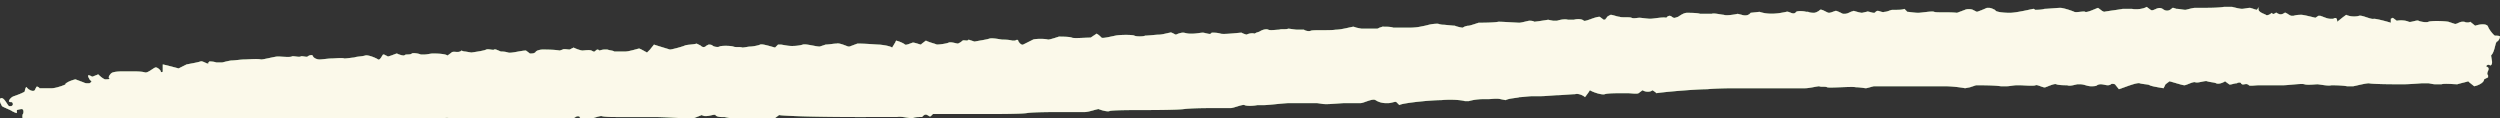 <svg width="254" height="12" fill="none" xmlns="http://www.w3.org/2000/svg"><rect width="100%" height="100%" fill="#333333" stroke="none"/><path d="M230.203 1.504c.101.101.403 0 .605-.201.202.302.403-.101.504 0 .303.201.504.201.807 0 .101-.101.504.302.706.302h.201c.303-.1.605-.1.807-.1.202 0 1.008.2 1.412.302l.302-.202h.202c.302.1.706.303 1.008.303h.303c.302-.202.403 0 .403.302l.504-.403.404-.303c.403.202 1.008.202 1.311.101.302-.1 1.21.403 1.512.303.303 0 1.412.302 1.714.403v-.403l.202-.101.403.302c.504-.1 1.009 0 1.21.101.202.101.807-.202 1.009-.1.201.1.806.201 1.008.1.202-.1 1.412-.1 2.017 0l.605.202c.201.1.504-.202.806-.202h.202c.202.101.504.101.605 0l.504.403c.605-.201 1.21-.201 1.311.101.101.303.605.908.706.908.101 0 .504 0 .504.1 0 .102-.101.404-.303.505-.201.1-.201 1.008-.605 1.412l.101.605v.1c0 .202-.101.303-.201.303-.101-.1-.303-.1-.404.1.605.203-.101.606.202.909v.201l-.403.202c0 .302-.505.605-1.009.706l-.504-.404-.101-.1c-.302.1-.806.201-1.109.302-.302 0-1.311-.1-1.613 0h-.605c-.303 0-.605-.1-.706-.1h-.706c-.101 0-1.109.1-1.916.1-.706 0-3.025 0-3.428-.1-.403 0-1.513.302-1.613.302h-.606c-.604-.101-1.31-.101-1.613-.101-.302.1-1.21-.1-1.412-.1-.201 0-1.008.1-1.31 0-.303-.102-1.614.1-2.219.1h-2.42c-.403 0-.907.1-1.008 0-.303-.303-.605.1-.807-.202 0-.1-.302-.1-.403 0-.303 0-.706.202-.807.101l-.403-.302c-.303.201-.706.302-.908.201-.201-.1-.605-.1-.907-.201-.202-.101-.908.201-1.21.1-.202-.1-.908.303-1.109.303-.202 0-1.109-.303-1.513-.403l-.403.302-.202.403c-.605-.1-1.21-.201-1.411-.302-.101-.1-.706-.1-1.009-.202-.302-.1-1.512.404-2.117.605l-.404-.504s-.302-.1-.403 0c-.403.303-.907-.202-1.412.1-.1.102-.403.102-.605.102-.403 0-.705-.202-1.109-.202h-.302c-.404.1-.807.202-1.009.1-.201 0-.907 0-1.109-.1-.201-.1-.806.202-1.109.303-.202.1-.807-.303-1.008-.202-.202.1-1.21 0-1.614 0h-.302c-.303 0-.706.1-1.008.1h-.605c-.706-.1-1.815-.1-2.521-.1l-.605.202-.504.1c-.505-.1-1.412-.201-2.017-.201h-7.26c-.403.1-.706.201-.807.201-.101 0-.605-.1-1.008-.1-.403-.101-2.723.1-2.924 0-.202-.101-.605 0-.807-.101-.202 0-1.008.201-1.412.201h-7.058c-.403 0-1.815 0-2.924.101-1.21 0-4.639.303-5.143.404l-.101-.101-.302-.202c-.202.202-.706.202-1.008 0l-.404.303c-.201.1-.706 0-1.109 0h-.605c-.605 0-1.412 0-1.714.1-.303.101-1.21-.201-1.513-.403l-.201.303-.303.403c-.201-.202-.706-.403-1.008-.303-.303 0-1.412.101-1.714.101-.303 0-1.311.101-1.714.101h-.807c-.504 0-1.109.101-1.412.101-.302.1-1.008.1-1.411.303l-.505-.101c-.403-.101-.907 0-1.31 0h-.505c-.504 0-1.109.1-1.411.201h-.404c-.302-.1-1.31-.201-2.42-.1-1.109 0-4.033.302-4.235.504l-.302-.303c-.101-.1-.504.101-.807.101h-.302c-.303 0-.706-.1-1.009-.302-.302-.202-1.21.302-1.512.302h-1.613c-.303 0-1.412.1-1.715.1h-.302c-.303 0-.605-.1-.908-.1h-2.722c-.504 0-2.118.202-2.521.202h-.706c-.504.1-1.109.1-1.311 0-.201-.101-1.109.302-1.411.302h-1.916c-.404 0-2.017 0-2.824.101-.806.1-3.529.1-4.335.1-.807 0-3.025 0-3.227.102-.202.1-.908-.101-1.109-.202-.202 0-1.009.303-1.412.303h-2.521c-.605 0-2.722 0-3.327.1-.605.101-3.227.101-4.336.101h-5.243l-.202.202c-.202.202-.403-.403-.807 0l-.1.1c-.303 0-.706 0-.908.102-.202.1-1.11-.202-1.614-.101H87.12c-3.932 0-7.462-.101-7.966-.202l-.403.303-.1.1c-.203 0-.505-.1-.807-.1-.303 0-1.11 0-1.21.1-.101.101-.505-.1-.706-.1-.101 0-.706.1-1.009.1h-.302l-1.008-.201h-.303c-.302 0-.605-.101-.605-.202-.1-.1-.605.101-.908.101h-.201c-.101 0-.303-.1-.303-.1l-1.008.402c-1.11-.1-2.823-.201-3.933-.201H62.82c-.605 0-1.411 0-1.714-.101-.302 0-1.412.403-1.916.605l-.302-.504c0-.101-.303-.101-.404 0l-.504.302c-.504-.1-1.31-.201-1.916-.1h-8.772c-.504 0-1.311 0-1.714-.101-.404-.101-1.614.302-1.715.201-.1-.1-1.109-.1-1.714-.1s-2.52.201-2.722.201c-.202 0-.908 0-1.11-.1-.201-.102-.907.201-1.108.201-.202 0-.908-.202-1.21-.1-.303.1-1.21.1-1.513.2-.303 0-1.11-.2-1.31-.1-.203 0-1.11.1-1.614.1s-2.521 0-3.428-.1l-.706.403-.101.101c-.202 0-.706-.1-1.21 0l-.303-.1-.605-.606c-.302.202-.806.303-1.109.202l-.302.1-.404.102c-.504 0-1.008-.101-1.21 0-.201 0-1.613-.303-2.924-.404l-1.008.505-.404.201c-.403-.1-1.008-.1-1.21-.1h-1.512c-.303 0-.908-.101-1.008-.101h-1.11c-.302 0-1.512 0-1.815-.101H9.781c-.202-.101-.807.201-.908.201-.1-.1-.403-.201-.504-.1-.1.1-.605.201-.907.201H5.344a.75.75 0 00-.302-.302s-.202.1-.202.201-.706.101-1.21 0h-.706c-.403 0-.706 0-.605-.1.1 0 .202-.202.1-.303-.1-.1-.2-.605-.1-.807.1-.1.1-.504-.1-.504-.202 0-.505.1-.505.1v.303c-.1 0-.302-.1-.504-.201-.1-.101-.908-.404-1.008-.504C.1 10.58-.202 10.076.1 9.975c.302-.101.605.605.806.807h.202c.1 0 .202-.101.202-.202s-.101-.202-.101-.202c-.1 0-.303 0-.303-.1 0-.101.202-.404.505-.505.302-.1 1.109-.403 1.109-.504 0-.1.1-.504.201-.403.101.201.605.504.807.302l.1-.202c.102-.201.102-.201.303-.1l.101.1h1.21c.504 0 1.513-.403 1.412-.403-.1 0 .202-.302 1.008-.504l.807.302c.202.101.302.101.504.101h.1c.203-.1.303-.201.102-.302-.101-.101-.303-.505-.202-.505h.1c.102 0 .303.202.404.101l.504-.201c.303.302.605.504.706.504.101 0 .605 0 .404-.101-.101-.1 0-.303.201-.504.202-.202 1.009-.202 1.21-.202h1.009c.201 0 .907 0 1.21.101.302.1.907-.504 1.109-.504.201 0 .504.302.504.403 0 .101.202.101.202 0v-.706c.504.101 1.21.303 1.613.404l.403-.202.404-.202c.504-.1 1.109-.201 1.411-.302.202-.101.706.302.807.201v-.1l.1-.101c.102 0 .404 0 .707.1h.605c.403-.1.806-.201 1.008-.201.202 0 .908-.1 1.21-.1.303 0 1.412-.102 1.714 0 .303 0 1.412-.303 1.714-.303.303 0 1.21.1 1.412 0 .1-.101.706.1.907 0 .101-.101.605.1.706 0 .101-.101.404-.202.505-.101.1.302.504.403.705.403.202 0 .908-.1 1.21-.1.303 0 1.11-.102 1.311 0 .202 0 .908-.102 1.009-.102.201-.1.806-.1 1.109-.201.302-.101 1.21.302 1.31.403.202.1.404-.403.505-.504h.1l.404.202c.403-.101.806-.303.907-.303.202.1.505.202.706.202l.202-.101c.202 0 .504 0 .605-.101.1-.1.706 0 .907.1h.404c.201 0 .605-.1.806-.1.303 0 1.21 0 1.513.202l.403-.303c.202-.202.706.101 1.009-.202 0 0 .201.101.403.101l.605.101c.706-.1 1.31-.202 1.512-.302.202-.101.706.1.807 0 .1-.101.605.201.706.201.1 0 .403 0 .706.101.302.101 1.31-.202 1.815-.202l.403.303h.1c.102 0 .404 0 .505-.202.1-.1.403-.201.706-.201.202 0 1.21 0 1.714.1l.303-.1c.1-.101.504 0 .705 0l.404-.202c.403.202.806.302.907.302.101 0 .706-.1.908 0l.201.101c.202.101.303-.403.605-.1 0 0 .303-.101.505-.101h.302c.303.1.605.1.706.201h1.11c.402 0 1.31-.302 1.41-.302.102 0 .606.302.807.403l.303-.302.403-.505c.605.202 1.311.404 1.614.505.201 0 1.31-.303 1.512-.404.202-.1.908-.1 1.21-.201l.202.1.202.101c.201.202.403.202.604 0l.202-.1c.101 0 .303 0 .403.1.101.101.505.202.706.101.101-.1 1.11-.1 1.412 0 .202.101.706 0 .907.101.202 0 .605-.1.807-.1.202 0 .807-.102 1.008-.203.202-.1 1.11.202 1.513.303l.302-.303h.303l.605.101c.605.101 1.31 0 1.613-.1.303-.101 1.311.201 1.715.201l.302-.1.303-.102c.302 0 .806-.1 1.109-.1.302-.101 1.109.302 1.21.302h.1l.807-.302c.908 0 1.916.1 2.118.1.201 0 1.109.101 1.411.303l.303-.504.1-.202c.404.1.807.303.908.403.101.101.706-.201.807-.201.202 0 .706.201.806.201l.101-.1.404-.303c.403.202.907.303 1.109.403.302 0 1.008-.1 1.21-.201.201-.101.806.1.907.1.101 0 .404-.201.504-.302.101-.1.505.1.605-.1l.303.1.303.1c.504-.1 1.21-.2 1.512-.302.303-.1 1.21.101 1.311.101.101 0 .706 0 1.008.101h.304c.101-.1.302-.1.302 0s.303.504.504.403l1.009-.504c.201-.1 1.311-.1 1.512 0 .202 0 .807-.201 1.109-.302.202 0 1.11 0 1.311.1.202.101 1.311 0 1.916 0l.303-.201.302-.202c.202.101.403.303.504.404.101.1.908-.101 1.412-.202.403-.101 1.815-.101 1.916 0 .201.1.907.1 1.109 0 .302 0 1.109-.101 1.412-.101.302 0 1.008-.202 1.109-.202.101-.1.504.202.605.202.201-.1.504-.202.706-.202.201 0 .403.101.705.101h.303c.302 0 .807-.1 1.008-.1.202 0 .706.201.807.1l.101-.1h.101c.1 0 .504 0 .806.1.303.101 1.916-.1 2.118-.1l.201.1.303.101c.202-.1.605-.202.807-.1l.201-.102.303-.1c.302-.202.706-.303.907-.202.202.1.807 0 1.109 0 .202-.101.706 0 .908-.101.202 0 .706.1.907.1h.706c.101.102.504.203.706.102.303-.101 1.916 0 2.521-.101.605 0 1.613-.303 1.815-.303l.303.101.504.101h1.613l.202-.1.302-.102c.404 0 .908 0 1.109.101h1.513c.202 0 .706 0 1.21-.1l.504-.102.403-.1c.404-.101.807-.101.908-.101 0 0 .302.1.504.1s1.008.101 1.21.101c.202.101.706.202.807.202.101-.1.403-.202.605-.202.101 0 .706-.201 1.008-.302.303 0 1.513 0 2.017-.1.504 0 1.916.1 2.117.1.202 0 .908-.202 1.009-.202.1 0 .403 0 .504.101.101 0 .806-.1 1.411-.202l.505.101h.403c.302-.1.807-.201 1.109-.1h.605c.303-.101.807-.101 1.008.1.202.101 1.11-.403 1.614-.403l.403.302s.202 0 .202-.1l.101-.101c0-.101.201-.202.403-.303.202 0 .706.202.907.202.202.1 1.009 0 1.21.1.202.102.605 0 .807 0 .202 0 .807.102 1.109.102.303 0 1.311-.202 1.614-.101l.1-.101c.404-.303.505.202.807.1l.303-.1c.302-.202.605-.403.907-.403.202 0 1.109 0 1.311.1h1.21c.202-.1 1.008.101 1.21.101.202.101 1.008 0 1.412-.1l.403.1c.302.101.706.101.907-.201l.908-.101c.907.302 1.815.201 2.722 0 .303-.101.706.403 1.009 0 .101-.101.706-.101 1.008 0h.202c.201.1.504.1.605.1.101 0 .403-.1.605-.302.201-.1.706.303.907.303.202 0 .605-.202.706-.202.101 0 .504.202.706.302h.202c.201 0 .403-.1.605-.201l.302-.101c.303.1.706.202.807.202.101 0 .403-.101.504-.101.101-.101.504.1.706.1h.101c.101-.1.201-.201.302-.201.202 0 .504.202.706.1.303 0 .605-.201.807-.201h.302c.303 0 .706 0 .908-.1l.201.2.101.102c.202 0 .706.1 1.109.1.303 0 1.412-.201 1.614-.1.201.1 1.512 0 2.319.1l.807-.302c.201-.1.605-.1.806 0l.404.202a10.53 10.53 0 001.008-.404h.202c.201 0 .403.101.605.202l.1.1c.101.102.706.203 1.412.203s2.319-.404 2.42-.404c.101 0 .101.101.202.101s.605 0 .907-.1c.303 0 1.311-.102 1.614-.102.302 0 1.21.303 1.411.404.202.1 1.009-.101 1.109 0 .202.1 1.009-.303 1.311-.404l.404.303.201.1c.504-.1 1.412-.201 1.916-.302h.908c.504.101 1.21 0 1.512-.201l.403.302c.303.202.706-.403 1.21-.1.404.302.706.2 1.009-.102h.101l.302.101c.303 0 .706.101.908.101.1 0 .705-.202 1.008-.202h.807c.605 0 1.512 0 2.117-.1h.807c.403.1.806.201 1.008.201.202 0 .605-.1.807-.1.101 0 .605.201.706.201l.302-.403c-.504.605.504.806.605.907z" fill="#6FB2A5"/><path d="M230.203 1.504c.101.101.403 0 .605-.201.202.302.403-.101.504 0 .303.201.504.201.807 0 .101-.101.504.302.706.302h.201c.303-.1.605-.1.807-.1.202 0 1.008.2 1.412.302l.302-.202h.202c.302.1.706.303 1.008.303h.303c.302-.202.403 0 .403.302l.504-.403.404-.303c.403.202 1.008.202 1.311.101.302-.1 1.21.403 1.512.303.303 0 1.412.302 1.714.403v-.403l.202-.101.403.302c.504-.1 1.009 0 1.21.101.202.101.807-.202 1.009-.1.201.1.806.201 1.008.1.202-.1 1.412-.1 2.017 0l.605.202c.201.1.504-.202.806-.202h.202c.202.101.504.101.605 0l.504.403c.605-.201 1.21-.201 1.311.101.101.303.605.908.706.908.101 0 .504 0 .504.1 0 .102-.101.404-.303.505-.201.1-.201 1.008-.605 1.412l.101.605v.1c0 .202-.101.303-.201.303-.101-.1-.303-.1-.404.1.605.203-.101.606.202.909v.201l-.403.202c0 .302-.505.605-1.009.706l-.504-.404-.101-.1c-.302.1-.806.201-1.109.302-.302 0-1.311-.1-1.613 0h-.605c-.303 0-.605-.1-.706-.1h-.706c-.101 0-1.109.1-1.916.1-.706 0-3.025 0-3.428-.1-.403 0-1.513.302-1.613.302h-.606c-.604-.101-1.31-.101-1.613-.101-.302.1-1.21-.1-1.412-.1-.201 0-1.008.1-1.31 0-.303-.102-1.614.1-2.219.1h-2.42c-.403 0-.907.1-1.008 0-.303-.303-.605.1-.807-.202 0-.1-.302-.1-.403 0-.303 0-.706.202-.807.101l-.403-.302c-.303.201-.706.302-.908.201-.201-.1-.605-.1-.907-.201-.202-.101-.908.201-1.21.1-.202-.1-.908.303-1.109.303-.202 0-1.109-.303-1.513-.403l-.403.302-.202.403c-.605-.1-1.21-.201-1.411-.302-.101-.1-.706-.1-1.009-.202-.302-.1-1.512.404-2.117.605l-.404-.504s-.302-.1-.403 0c-.403.303-.907-.202-1.412.1-.1.102-.403.102-.605.102-.403 0-.705-.202-1.109-.202h-.302c-.404.1-.807.202-1.009.1-.201 0-.907 0-1.109-.1-.201-.1-.806.202-1.109.303-.202.1-.807-.303-1.008-.202-.202.1-1.21 0-1.614 0h-.302c-.303 0-.706.1-1.008.1h-.605c-.706-.1-1.815-.1-2.521-.1l-.605.202-.504.1c-.505-.1-1.412-.201-2.017-.201h-7.26c-.403.1-.706.201-.807.201-.101 0-.605-.1-1.008-.1-.403-.101-2.723.1-2.924 0-.202-.101-.605 0-.807-.101-.202 0-1.008.201-1.412.201h-7.058c-.403 0-1.815 0-2.924.101-1.21 0-4.639.303-5.143.404l-.101-.101-.302-.202c-.202.202-.706.202-1.008 0l-.404.303c-.201.1-.706 0-1.109 0h-.605c-.605 0-1.412 0-1.714.1-.303.101-1.21-.201-1.513-.403l-.201.303-.303.403c-.201-.202-.706-.403-1.008-.303-.303 0-1.412.101-1.714.101-.303 0-1.311.101-1.714.101h-.807c-.504 0-1.109.101-1.412.101-.302.1-1.008.1-1.411.303l-.505-.101c-.403-.101-.907 0-1.31 0h-.505c-.504 0-1.109.1-1.411.201h-.404c-.302-.1-1.31-.201-2.42-.1-1.109 0-4.033.302-4.235.504l-.302-.303c-.101-.1-.504.101-.807.101h-.302c-.303 0-.706-.1-1.009-.302-.302-.202-1.21.302-1.512.302h-1.613c-.303 0-1.412.1-1.715.1h-.302c-.303 0-.605-.1-.908-.1h-2.722c-.504 0-2.118.202-2.521.202h-.706c-.504.1-1.109.1-1.311 0-.201-.101-1.109.302-1.411.302h-1.916c-.404 0-2.017 0-2.824.101-.806.1-3.529.1-4.335.1-.807 0-3.025 0-3.227.102-.202.1-.908-.101-1.109-.202-.202 0-1.009.303-1.412.303h-2.521c-.605 0-2.722 0-3.327.1-.605.101-3.227.101-4.336.101h-5.243l-.202.202c-.202.202-.403-.403-.807 0l-.1.1c-.303 0-.706 0-.908.102-.202.1-1.11-.202-1.614-.101H87.12c-3.932 0-7.462-.101-7.966-.202l-.403.303-.1.1c-.203 0-.505-.1-.807-.1-.303 0-1.11 0-1.21.1-.101.101-.505-.1-.706-.1-.101 0-.706.1-1.009.1h-.302l-1.008-.201h-.303c-.302 0-.605-.101-.605-.202-.1-.1-.605.101-.908.101h-.201c-.101 0-.303-.1-.303-.1l-1.008.402c-1.11-.1-2.823-.201-3.933-.201H62.82c-.605 0-1.411 0-1.714-.101-.302 0-1.412.403-1.916.605l-.302-.504c0-.101-.303-.101-.404 0l-.504.302c-.504-.1-1.31-.201-1.916-.1h-8.772c-.504 0-1.311 0-1.714-.101-.404-.101-1.614.302-1.715.201-.1-.1-1.109-.1-1.714-.1s-2.52.201-2.722.201c-.202 0-.908 0-1.11-.1-.201-.102-.907.201-1.108.201-.202 0-.908-.202-1.21-.1-.303.1-1.21.1-1.513.2-.303 0-1.11-.2-1.31-.1-.203 0-1.11.1-1.614.1s-2.521 0-3.428-.1l-.706.403-.101.101c-.202 0-.706-.1-1.21 0l-.303-.1-.605-.606c-.302.202-.806.303-1.109.202l-.302.1-.404.102c-.504 0-1.008-.101-1.21 0-.201 0-1.613-.303-2.924-.404l-1.008.505-.404.201c-.403-.1-1.008-.1-1.21-.1h-1.512c-.303 0-.908-.101-1.008-.101h-1.11c-.302 0-1.512 0-1.815-.101H9.781c-.202-.101-.807.201-.908.201-.1-.1-.403-.201-.504-.1-.1.1-.605.201-.907.201H5.344a.75.75 0 00-.302-.302s-.202.1-.202.201-.706.101-1.21 0h-.706c-.403 0-.706 0-.605-.1.1 0 .202-.202.1-.303-.1-.1-.2-.605-.1-.807.1-.1.1-.504-.1-.504-.202 0-.505.1-.505.1v.303c-.1 0-.302-.1-.504-.201-.1-.101-.908-.404-1.008-.504C.1 10.58-.202 10.076.1 9.975c.302-.101.605.605.806.807h.202c.1 0 .202-.101.202-.202s-.101-.202-.101-.202c-.1 0-.303 0-.303-.1 0-.101.202-.404.505-.505.302-.1 1.109-.403 1.109-.504 0-.1.1-.504.201-.403.101.201.605.504.807.302l.1-.202c.102-.201.102-.201.303-.1l.101.1h1.21c.504 0 1.513-.403 1.412-.403-.1 0 .202-.302 1.008-.504l.807.302c.202.101.302.101.504.101h.1c.203-.1.303-.201.102-.302-.101-.101-.303-.505-.202-.505h.1c.102 0 .303.202.404.101l.504-.201c.303.302.605.504.706.504.101 0 .605 0 .404-.101-.101-.1 0-.303.201-.504.202-.202 1.009-.202 1.21-.202h1.009c.201 0 .907 0 1.21.101.302.1.907-.504 1.109-.504.201 0 .504.302.504.403 0 .101.202.101.202 0v-.706c.504.101 1.21.303 1.613.404l.403-.202.404-.202c.504-.1 1.109-.201 1.411-.302.202-.101.706.302.807.201v-.1l.1-.101c.102 0 .404 0 .707.1h.605c.403-.1.806-.201 1.008-.201.202 0 .908-.1 1.21-.1.303 0 1.412-.102 1.714 0 .303 0 1.412-.303 1.714-.303.303 0 1.21.1 1.412 0 .1-.101.706.1.907 0 .101-.101.605.1.706 0 .101-.101.404-.202.505-.101.1.302.504.403.705.403.202 0 .908-.1 1.21-.1.303 0 1.11-.102 1.311 0 .202 0 .908-.102 1.009-.102.201-.1.806-.1 1.109-.201.302-.101 1.21.302 1.31.403.202.1.404-.403.505-.504h.1l.404.202c.403-.101.806-.303.907-.303.202.1.505.202.706.202l.202-.101c.202 0 .504 0 .605-.101.1-.1.706 0 .907.1h.404c.201 0 .605-.1.806-.1.303 0 1.21 0 1.513.202l.403-.303c.202-.202.706.101 1.009-.202 0 0 .201.101.403.101l.605.101c.706-.1 1.31-.202 1.512-.302.202-.101.706.1.807 0 .1-.101.605.201.706.201.1 0 .403 0 .706.101.302.101 1.31-.202 1.815-.202l.403.303h.1c.102 0 .404 0 .505-.202.1-.1.403-.201.706-.201.202 0 1.21 0 1.714.1l.303-.1c.1-.101.504 0 .705 0l.404-.202c.403.202.806.302.907.302.101 0 .706-.1.908 0l.201.101c.202.101.303-.403.605-.1 0 0 .303-.101.505-.101h.302c.303.1.605.1.706.201h1.11c.402 0 1.31-.302 1.41-.302.102 0 .606.302.807.403l.303-.302.403-.505c.605.202 1.311.404 1.614.505.201 0 1.31-.303 1.512-.404.202-.1.908-.1 1.21-.201l.202.1.202.101c.201.202.403.202.604 0l.202-.1c.101 0 .303 0 .403.1.101.101.505.202.706.101.101-.1 1.11-.1 1.412 0 .202.101.706 0 .907.101.202 0 .605-.1.807-.1.202 0 .807-.102 1.008-.203.202-.1 1.11.202 1.513.303l.302-.303h.303l.605.101c.605.101 1.31 0 1.613-.1.303-.101 1.311.201 1.715.201l.302-.1.303-.102c.302 0 .806-.1 1.109-.1.302-.101 1.109.302 1.21.302h.1l.807-.302c.908 0 1.916.1 2.118.1.201 0 1.109.101 1.411.303l.303-.504.1-.202c.404.1.807.303.908.403.101.101.706-.201.807-.201.202 0 .706.201.806.201l.101-.1.404-.303c.403.202.907.303 1.109.403.302 0 1.008-.1 1.21-.201.201-.101.806.1.907.1.101 0 .404-.201.504-.302.101-.1.505.1.605-.1l.303.1.303.1c.504-.1 1.21-.2 1.512-.302.303-.1 1.21.101 1.311.101.101 0 .706 0 1.008.101h.304c.101-.1.302-.1.302 0s.303.504.504.403l1.009-.504c.201-.1 1.311-.1 1.512 0 .202 0 .807-.201 1.109-.302.202 0 1.11 0 1.311.1.202.101 1.311 0 1.916 0l.303-.201.302-.202c.202.101.403.303.504.404.101.1.908-.101 1.412-.202.403-.101 1.815-.101 1.916 0 .201.1.907.1 1.109 0 .302 0 1.109-.101 1.412-.101.302 0 1.008-.202 1.109-.202.101-.1.504.202.605.202.201-.1.504-.202.706-.202.201 0 .403.101.705.101h.303c.302 0 .807-.1 1.008-.1.202 0 .706.201.807.1l.101-.1h.101c.1 0 .504 0 .806.1.303.101 1.916-.1 2.118-.1l.201.1.303.101c.202-.1.605-.202.807-.1l.201-.102.303-.1c.302-.202.706-.303.907-.202.202.1.807 0 1.109 0 .202-.101.706 0 .908-.101.202 0 .706.1.907.1h.706c.101.102.504.203.706.102.303-.101 1.916 0 2.521-.101.605 0 1.613-.303 1.815-.303l.303.101.504.101h1.613l.202-.1.302-.102c.404 0 .908 0 1.109.101h1.513c.202 0 .706 0 1.21-.1l.504-.102.403-.1c.404-.101.807-.101.908-.101 0 0 .302.1.504.1s1.008.101 1.21.101c.202.101.706.202.807.202.101-.1.403-.202.605-.202.101 0 .706-.201 1.008-.302.303 0 1.513 0 2.017-.1.504 0 1.916.1 2.117.1.202 0 .908-.202 1.009-.202.1 0 .403 0 .504.101.101 0 .806-.1 1.411-.202l.505.101h.403c.302-.1.807-.201 1.109-.1h.605c.303-.101.807-.101 1.008.1.202.101 1.11-.403 1.614-.403l.403.302s.202 0 .202-.1l.101-.101c0-.101.201-.202.403-.303.202 0 .706.202.907.202.202.1 1.009 0 1.21.1.202.102.605 0 .807 0 .202 0 .807.102 1.109.102.303 0 1.311-.202 1.614-.101l.1-.101c.404-.303.505.202.807.1l.303-.1c.302-.202.605-.403.907-.403.202 0 1.109 0 1.311.1h1.21c.202-.1 1.008.101 1.21.101.202.101 1.008 0 1.412-.1l.403.1c.302.101.706.101.907-.201l.908-.101c.907.302 1.815.201 2.722 0 .303-.101.706.403 1.009 0 .101-.101.706-.101 1.008 0h.202c.201.1.504.1.605.1.101 0 .403-.1.605-.302.201-.1.706.303.907.303.202 0 .605-.202.706-.202.101 0 .504.202.706.302h.202c.201 0 .403-.1.605-.201l.302-.101c.303.1.706.202.807.202.101 0 .403-.101.504-.101.101-.101.504.1.706.1h.101c.101-.1.201-.201.302-.201.202 0 .504.202.706.1.303 0 .605-.201.807-.201h.302c.303 0 .706 0 .908-.1l.201.2.101.102c.202 0 .706.1 1.109.1.303 0 1.412-.201 1.614-.1.201.1 1.512 0 2.319.1l.807-.302c.201-.1.605-.1.806 0l.404.202a10.53 10.53 0 001.008-.404h.202c.201 0 .403.101.605.202l.1.1c.101.102.706.203 1.412.203s2.319-.404 2.42-.404c.101 0 .101.101.202.101s.605 0 .907-.1c.303 0 1.311-.102 1.614-.102.302 0 1.21.303 1.411.404.202.1 1.009-.101 1.109 0 .202.1 1.009-.303 1.311-.404l.404.303.201.1c.504-.1 1.412-.201 1.916-.302h.908c.504.101 1.21 0 1.512-.201l.403.302c.303.202.706-.403 1.21-.1.404.302.706.2 1.009-.102h.101l.302.101c.303 0 .706.101.908.101.1 0 .705-.202 1.008-.202h.807c.605 0 1.512 0 2.117-.1h.807c.403.1.806.201 1.008.201.202 0 .605-.1.807-.1.101 0 .605.201.706.201l.302-.403c-.504.605.504.806.605.907z" fill="#646F41"/><path d="M230.203 1.504c.101.101.403 0 .605-.201.202.302.403-.101.504 0 .303.201.504.201.807 0 .101-.101.504.302.706.302h.201c.303-.1.605-.1.807-.1.202 0 1.008.2 1.412.302l.302-.202h.202c.302.1.706.303 1.008.303h.303c.302-.202.403 0 .403.302l.504-.403.404-.303c.403.202 1.008.202 1.311.101.302-.1 1.21.403 1.512.303.303 0 1.412.302 1.714.403v-.403l.202-.101.403.302c.504-.1 1.009 0 1.21.101.202.101.807-.202 1.009-.1.201.1.806.201 1.008.1.202-.1 1.412-.1 2.017 0l.605.202c.201.1.504-.202.806-.202h.202c.202.101.504.101.605 0l.504.403c.605-.201 1.21-.201 1.311.101.101.303.605.908.706.908.101 0 .504 0 .504.1 0 .102-.101.404-.303.505-.201.1-.201 1.008-.605 1.412l.101.605v.1c0 .202-.101.303-.201.303-.101-.1-.303-.1-.404.1.605.203-.101.606.202.909v.201l-.403.202c0 .302-.505.605-1.009.706l-.504-.404-.101-.1c-.302.1-.806.201-1.109.302-.302 0-1.311-.1-1.613 0h-.605c-.303 0-.605-.1-.706-.1h-.706c-.101 0-1.109.1-1.916.1-.706 0-3.025 0-3.428-.1-.403 0-1.513.302-1.613.302h-.606c-.604-.101-1.31-.101-1.613-.101-.302.1-1.21-.1-1.412-.1-.201 0-1.008.1-1.31 0-.303-.102-1.614.1-2.219.1h-2.42c-.403 0-.907.1-1.008 0-.303-.303-.605.1-.807-.202 0-.1-.302-.1-.403 0-.303 0-.706.202-.807.101l-.403-.302c-.303.201-.706.302-.908.201-.201-.1-.605-.1-.907-.201-.202-.101-.908.201-1.21.1-.202-.1-.908.303-1.109.303-.202 0-1.109-.303-1.513-.403l-.403.302-.202.403c-.605-.1-1.21-.201-1.411-.302-.101-.1-.706-.1-1.009-.202-.302-.1-1.512.404-2.117.605l-.404-.504s-.302-.1-.403 0c-.403.303-.907-.202-1.412.1-.1.102-.403.102-.605.102-.403 0-.705-.202-1.109-.202h-.302c-.404.1-.807.202-1.009.1-.201 0-.907 0-1.109-.1-.201-.1-.806.202-1.109.303-.202.1-.807-.303-1.008-.202-.202.1-1.21 0-1.614 0h-.302c-.303 0-.706.1-1.008.1h-.605c-.706-.1-1.815-.1-2.521-.1l-.605.202-.504.1c-.505-.1-1.412-.201-2.017-.201h-7.26c-.403.1-.706.201-.807.201-.101 0-.605-.1-1.008-.1-.403-.101-2.723.1-2.924 0-.202-.101-.605 0-.807-.101-.202 0-1.008.201-1.412.201h-7.058c-.403 0-1.815 0-2.924.101-1.21 0-4.639.303-5.143.404l-.101-.101-.302-.202c-.202.202-.706.202-1.008 0l-.404.303c-.201.1-.706 0-1.109 0h-.605c-.605 0-1.412 0-1.714.1-.303.101-1.21-.201-1.513-.403l-.201.303-.303.403c-.201-.202-.706-.403-1.008-.303-.303 0-1.412.101-1.714.101-.303 0-1.311.101-1.714.101h-.807c-.504 0-1.109.101-1.412.101-.302.1-1.008.1-1.411.303l-.505-.101c-.403-.101-.907 0-1.31 0h-.505c-.504 0-1.109.1-1.411.201h-.404c-.302-.1-1.31-.201-2.42-.1-1.109 0-4.033.302-4.235.504l-.302-.303c-.101-.1-.504.101-.807.101h-.302c-.303 0-.706-.1-1.009-.302-.302-.202-1.21.302-1.512.302h-1.613c-.303 0-1.412.1-1.715.1h-.302c-.303 0-.605-.1-.908-.1h-2.722c-.504 0-2.118.202-2.521.202h-.706c-.504.1-1.109.1-1.311 0-.201-.101-1.109.302-1.411.302h-1.916c-.404 0-2.017 0-2.824.101-.806.1-3.529.1-4.335.1-.807 0-3.025 0-3.227.102-.202.1-.908-.101-1.109-.202-.202 0-1.009.303-1.412.303h-2.521c-.605 0-2.722 0-3.327.1-.605.101-3.227.101-4.336.101h-5.243l-.202.202c-.202.202-.403-.403-.807 0l-.1.1c-.303 0-.706 0-.908.102-.202.1-1.11-.202-1.614-.101H87.12c-3.932 0-7.462-.101-7.966-.202l-.403.303-.1.1c-.203 0-.505-.1-.807-.1-.303 0-1.11 0-1.21.1-.101.101-.505-.1-.706-.1-.101 0-.706.1-1.009.1h-.302l-1.008-.201h-.303c-.302 0-.605-.101-.605-.202-.1-.1-.605.101-.908.101h-.201c-.101 0-.303-.1-.303-.1l-1.008.402c-1.11-.1-2.823-.201-3.933-.201H62.82c-.605 0-1.411 0-1.714-.101-.302 0-1.412.403-1.916.605l-.302-.504c0-.101-.303-.101-.404 0l-.504.302c-.504-.1-1.31-.201-1.916-.1h-8.772c-.504 0-1.311 0-1.714-.101-.404-.101-1.614.302-1.715.201-.1-.1-1.109-.1-1.714-.1s-2.52.201-2.722.201c-.202 0-.908 0-1.11-.1-.201-.102-.907.201-1.108.201-.202 0-.908-.202-1.21-.1-.303.1-1.21.1-1.513.2-.303 0-1.11-.2-1.31-.1-.203 0-1.11.1-1.614.1s-2.521 0-3.428-.1l-.706.403-.101.101c-.202 0-.706-.1-1.21 0l-.303-.1-.605-.606c-.302.202-.806.303-1.109.202l-.302.1-.404.102c-.504 0-1.008-.101-1.21 0-.201 0-1.613-.303-2.924-.404l-1.008.505-.404.201c-.403-.1-1.008-.1-1.21-.1h-1.512c-.303 0-.908-.101-1.008-.101h-1.11c-.302 0-1.512 0-1.815-.101H9.781c-.202-.101-.807.201-.908.201-.1-.1-.403-.201-.504-.1-.1.1-.605.201-.907.201H5.344a.75.75 0 00-.302-.302s-.202.1-.202.201-.706.101-1.21 0h-.706c-.403 0-.706 0-.605-.1.1 0 .202-.202.1-.303-.1-.1-.2-.605-.1-.807.1-.1.1-.504-.1-.504-.202 0-.505.1-.505.1v.303c-.1 0-.302-.1-.504-.201-.1-.101-.908-.404-1.008-.504C.1 10.58-.202 10.076.1 9.975c.302-.101.605.605.806.807h.202c.1 0 .202-.101.202-.202s-.101-.202-.101-.202c-.1 0-.303 0-.303-.1 0-.101.202-.404.505-.505.302-.1 1.109-.403 1.109-.504 0-.1.1-.504.201-.403.101.201.605.504.807.302l.1-.202c.102-.201.102-.201.303-.1l.101.1h1.21c.504 0 1.513-.403 1.412-.403-.1 0 .202-.302 1.008-.504l.807.302c.202.101.302.101.504.101h.1c.203-.1.303-.201.102-.302-.101-.101-.303-.505-.202-.505h.1c.102 0 .303.202.404.101l.504-.201c.303.302.605.504.706.504.101 0 .605 0 .404-.101-.101-.1 0-.303.201-.504.202-.202 1.009-.202 1.21-.202h1.009c.201 0 .907 0 1.21.101.302.1.907-.504 1.109-.504.201 0 .504.302.504.403 0 .101.202.101.202 0v-.706c.504.101 1.21.303 1.613.404l.403-.202.404-.202c.504-.1 1.109-.201 1.411-.302.202-.101.706.302.807.201v-.1l.1-.101c.102 0 .404 0 .707.1h.605c.403-.1.806-.201 1.008-.201.202 0 .908-.1 1.21-.1.303 0 1.412-.102 1.714 0 .303 0 1.412-.303 1.714-.303.303 0 1.21.1 1.412 0 .1-.101.706.1.907 0 .101-.101.605.1.706 0 .101-.101.404-.202.505-.101.1.302.504.403.705.403.202 0 .908-.1 1.21-.1.303 0 1.11-.102 1.311 0 .202 0 .908-.102 1.009-.102.201-.1.806-.1 1.109-.201.302-.101 1.21.302 1.31.403.202.1.404-.403.505-.504h.1l.404.202c.403-.101.806-.303.907-.303.202.1.505.202.706.202l.202-.101c.202 0 .504 0 .605-.101.1-.1.706 0 .907.1h.404c.201 0 .605-.1.806-.1.303 0 1.21 0 1.513.202l.403-.303c.202-.202.706.101 1.009-.202 0 0 .201.101.403.101l.605.101c.706-.1 1.31-.202 1.512-.302.202-.101.706.1.807 0 .1-.101.605.201.706.201.1 0 .403 0 .706.101.302.101 1.31-.202 1.815-.202l.403.303h.1c.102 0 .404 0 .505-.202.1-.1.403-.201.706-.201.202 0 1.21 0 1.714.1l.303-.1c.1-.101.504 0 .705 0l.404-.202c.403.202.806.302.907.302.101 0 .706-.1.908 0l.201.101c.202.101.303-.403.605-.1 0 0 .303-.101.505-.101h.302c.303.1.605.1.706.201h1.11c.402 0 1.31-.302 1.41-.302.102 0 .606.302.807.403l.303-.302.403-.505c.605.202 1.311.404 1.614.505.201 0 1.31-.303 1.512-.404.202-.1.908-.1 1.21-.201l.202.1.202.101c.201.202.403.202.604 0l.202-.1c.101 0 .303 0 .403.1.101.101.505.202.706.101.101-.1 1.11-.1 1.412 0 .202.101.706 0 .907.101.202 0 .605-.1.807-.1.202 0 .807-.102 1.008-.203.202-.1 1.11.202 1.513.303l.302-.303h.303l.605.101c.605.101 1.31 0 1.613-.1.303-.101 1.311.201 1.715.201l.302-.1.303-.102c.302 0 .806-.1 1.109-.1.302-.101 1.109.302 1.21.302h.1l.807-.302c.908 0 1.916.1 2.118.1.201 0 1.109.101 1.411.303l.303-.504.1-.202c.404.1.807.303.908.403.101.101.706-.201.807-.201.202 0 .706.201.806.201l.101-.1.404-.303c.403.202.907.303 1.109.403.302 0 1.008-.1 1.21-.201.201-.101.806.1.907.1.101 0 .404-.201.504-.302.101-.1.505.1.605-.1l.303.1.303.1c.504-.1 1.21-.2 1.512-.302.303-.1 1.21.101 1.311.101.101 0 .706 0 1.008.101h.304c.101-.1.302-.1.302 0s.303.504.504.403l1.009-.504c.201-.1 1.311-.1 1.512 0 .202 0 .807-.201 1.109-.302.202 0 1.11 0 1.311.1.202.101 1.311 0 1.916 0l.303-.201.302-.202c.202.101.403.303.504.404.101.1.908-.101 1.412-.202.403-.101 1.815-.101 1.916 0 .201.1.907.1 1.109 0 .302 0 1.109-.101 1.412-.101.302 0 1.008-.202 1.109-.202.101-.1.504.202.605.202.201-.1.504-.202.706-.202.201 0 .403.101.705.101h.303c.302 0 .807-.1 1.008-.1.202 0 .706.201.807.1l.101-.1h.101c.1 0 .504 0 .806.1.303.101 1.916-.1 2.118-.1l.201.1.303.101c.202-.1.605-.202.807-.1l.201-.102.303-.1c.302-.202.706-.303.907-.202.202.1.807 0 1.109 0 .202-.101.706 0 .908-.101.202 0 .706.1.907.1h.706c.101.102.504.203.706.102.303-.101 1.916 0 2.521-.101.605 0 1.613-.303 1.815-.303l.303.101.504.101h1.613l.202-.1.302-.102c.404 0 .908 0 1.109.101h1.513c.202 0 .706 0 1.21-.1l.504-.102.403-.1c.404-.101.807-.101.908-.101 0 0 .302.1.504.1s1.008.101 1.21.101c.202.101.706.202.807.202.101-.1.403-.202.605-.202.101 0 .706-.201 1.008-.302.303 0 1.513 0 2.017-.1.504 0 1.916.1 2.117.1.202 0 .908-.202 1.009-.202.1 0 .403 0 .504.101.101 0 .806-.1 1.411-.202l.505.101h.403c.302-.1.807-.201 1.109-.1h.605c.303-.101.807-.101 1.008.1.202.101 1.11-.403 1.614-.403l.403.302s.202 0 .202-.1l.101-.101c0-.101.201-.202.403-.303.202 0 .706.202.907.202.202.1 1.009 0 1.21.1.202.102.605 0 .807 0 .202 0 .807.102 1.109.102.303 0 1.311-.202 1.614-.101l.1-.101c.404-.303.505.202.807.1l.303-.1c.302-.202.605-.403.907-.403.202 0 1.109 0 1.311.1h1.21c.202-.1 1.008.101 1.21.101.202.101 1.008 0 1.412-.1l.403.1c.302.101.706.101.907-.201l.908-.101c.907.302 1.815.201 2.722 0 .303-.101.706.403 1.009 0 .101-.101.706-.101 1.008 0h.202c.201.1.504.1.605.1.101 0 .403-.1.605-.302.201-.1.706.303.907.303.202 0 .605-.202.706-.202.101 0 .504.202.706.302h.202c.201 0 .403-.1.605-.201l.302-.101c.303.1.706.202.807.202.101 0 .403-.101.504-.101.101-.101.504.1.706.1h.101c.101-.1.201-.201.302-.201.202 0 .504.202.706.1.303 0 .605-.201.807-.201h.302c.303 0 .706 0 .908-.1l.201.2.101.102c.202 0 .706.1 1.109.1.303 0 1.412-.201 1.614-.1.201.1 1.512 0 2.319.1l.807-.302c.201-.1.605-.1.806 0l.404.202a10.53 10.53 0 001.008-.404h.202c.201 0 .403.101.605.202l.1.1c.101.102.706.203 1.412.203s2.319-.404 2.42-.404c.101 0 .101.101.202.101s.605 0 .907-.1c.303 0 1.311-.102 1.614-.102.302 0 1.21.303 1.411.404.202.1 1.009-.101 1.109 0 .202.1 1.009-.303 1.311-.404l.404.303.201.1c.504-.1 1.412-.201 1.916-.302h.908c.504.101 1.21 0 1.512-.201l.403.302c.303.202.706-.403 1.21-.1.404.302.706.2 1.009-.102h.101l.302.101c.303 0 .706.101.908.101.1 0 .705-.202 1.008-.202h.807c.605 0 1.512 0 2.117-.1h.807c.403.1.806.201 1.008.201.202 0 .605-.1.807-.1.101 0 .605.201.706.201l.302-.403c-.504.605.504.806.605.907z" fill="#FBF9EA"/></svg>